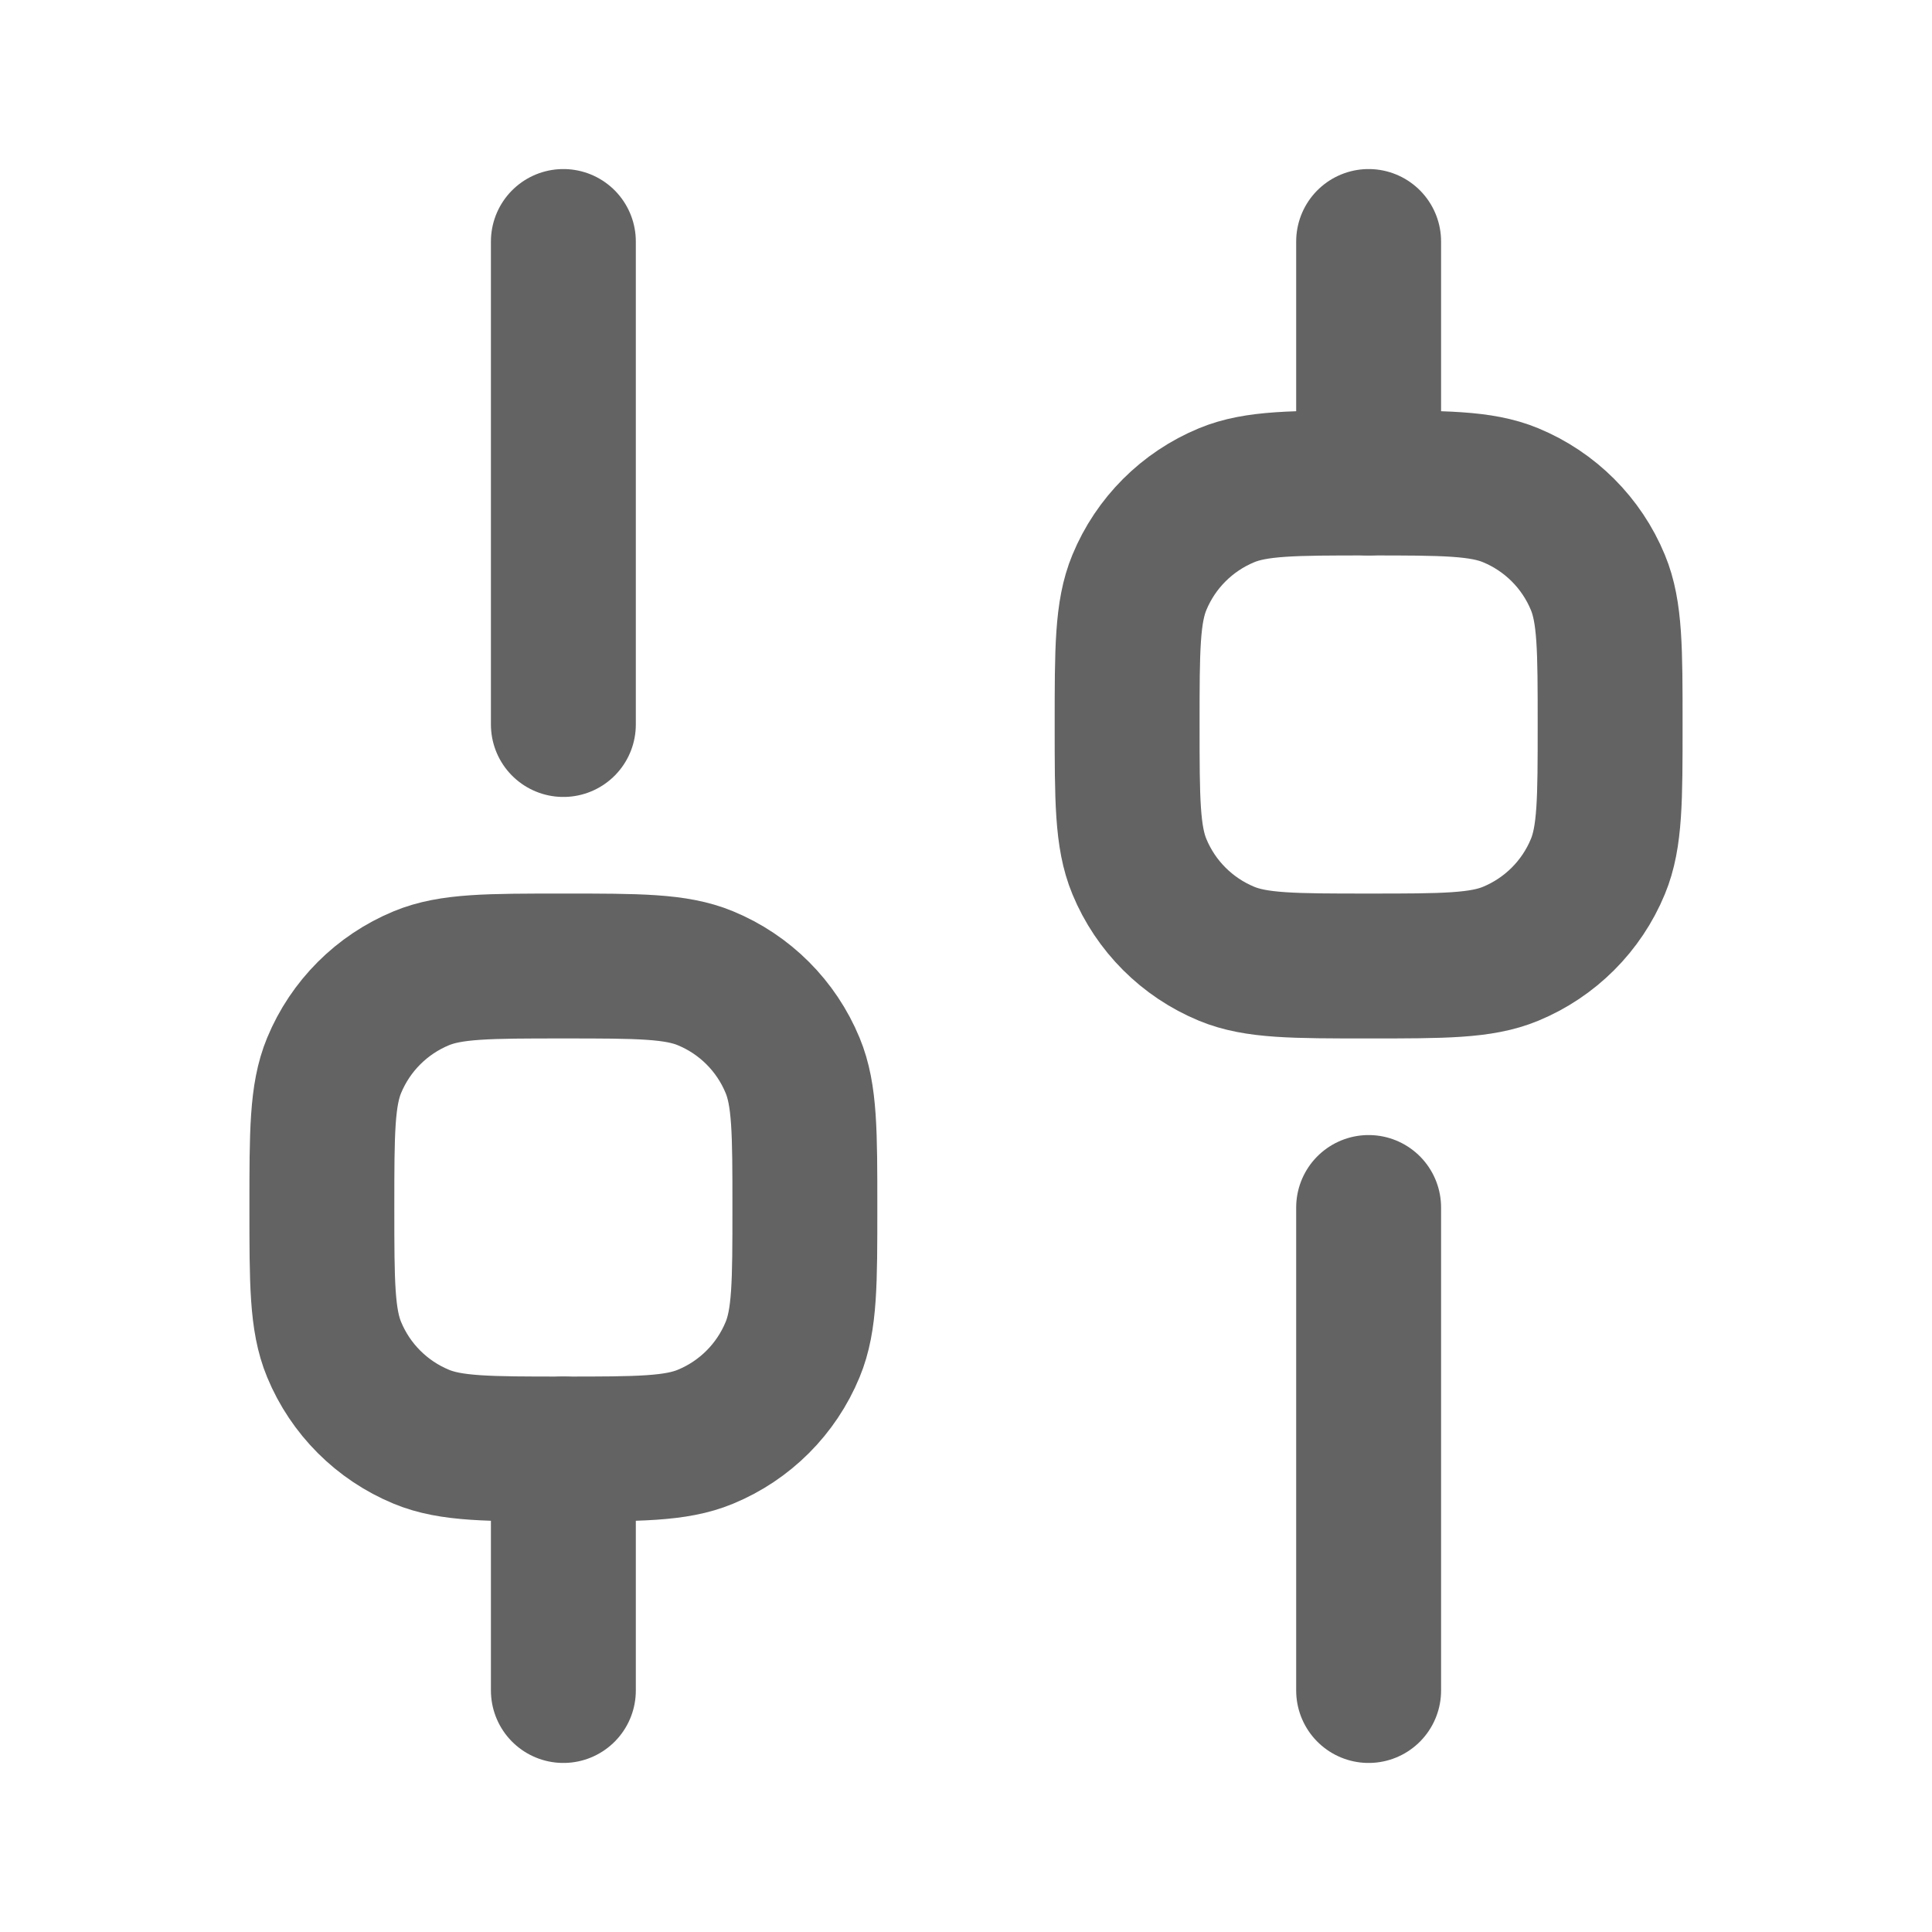 <svg width="20" height="20" viewBox="0 0 20 20" fill="none" xmlns="http://www.w3.org/2000/svg">
<path d="M5.832 17.5V15" stroke="#636363" stroke-width="1.5" stroke-linecap="round" stroke-linejoin="round"/>
<path d="M14.168 17.5V12.5" stroke="#636363" stroke-width="1.5" stroke-linecap="round" stroke-linejoin="round"/>
<path d="M14.168 5V2.5" stroke="#636363" stroke-width="1.5" stroke-linecap="round" stroke-linejoin="round"/>
<path d="M5.832 7.5V2.5" stroke="#636363" stroke-width="1.5" stroke-linecap="round" stroke-linejoin="round"/>
<path d="M5.832 15C5.055 15 4.667 15 4.361 14.873C3.953 14.704 3.628 14.38 3.459 13.971C3.332 13.665 3.332 13.277 3.332 12.5C3.332 11.723 3.332 11.335 3.459 11.029C3.628 10.62 3.953 10.296 4.361 10.127C4.667 10 5.055 10 5.832 10C6.609 10 6.997 10 7.303 10.127C7.712 10.296 8.036 10.62 8.205 11.029C8.332 11.335 8.332 11.723 8.332 12.5C8.332 13.277 8.332 13.665 8.205 13.971C8.036 14.38 7.712 14.704 7.303 14.873C6.997 15 6.609 15 5.832 15Z" stroke="#636363" stroke-width="1.5"/>
<path d="M14.168 10C13.391 10 13.003 10 12.697 9.873C12.289 9.704 11.964 9.38 11.795 8.971C11.668 8.665 11.668 8.277 11.668 7.5C11.668 6.723 11.668 6.335 11.795 6.029C11.964 5.62 12.289 5.296 12.697 5.127C13.003 5 13.391 5 14.168 5C14.945 5 15.333 5 15.639 5.127C16.047 5.296 16.372 5.62 16.541 6.029C16.668 6.335 16.668 6.723 16.668 7.5C16.668 8.277 16.668 8.665 16.541 8.971C16.372 9.38 16.047 9.704 15.639 9.873C15.333 10 14.945 10 14.168 10Z" stroke="#636363" stroke-width="1.5"/>
</svg>
